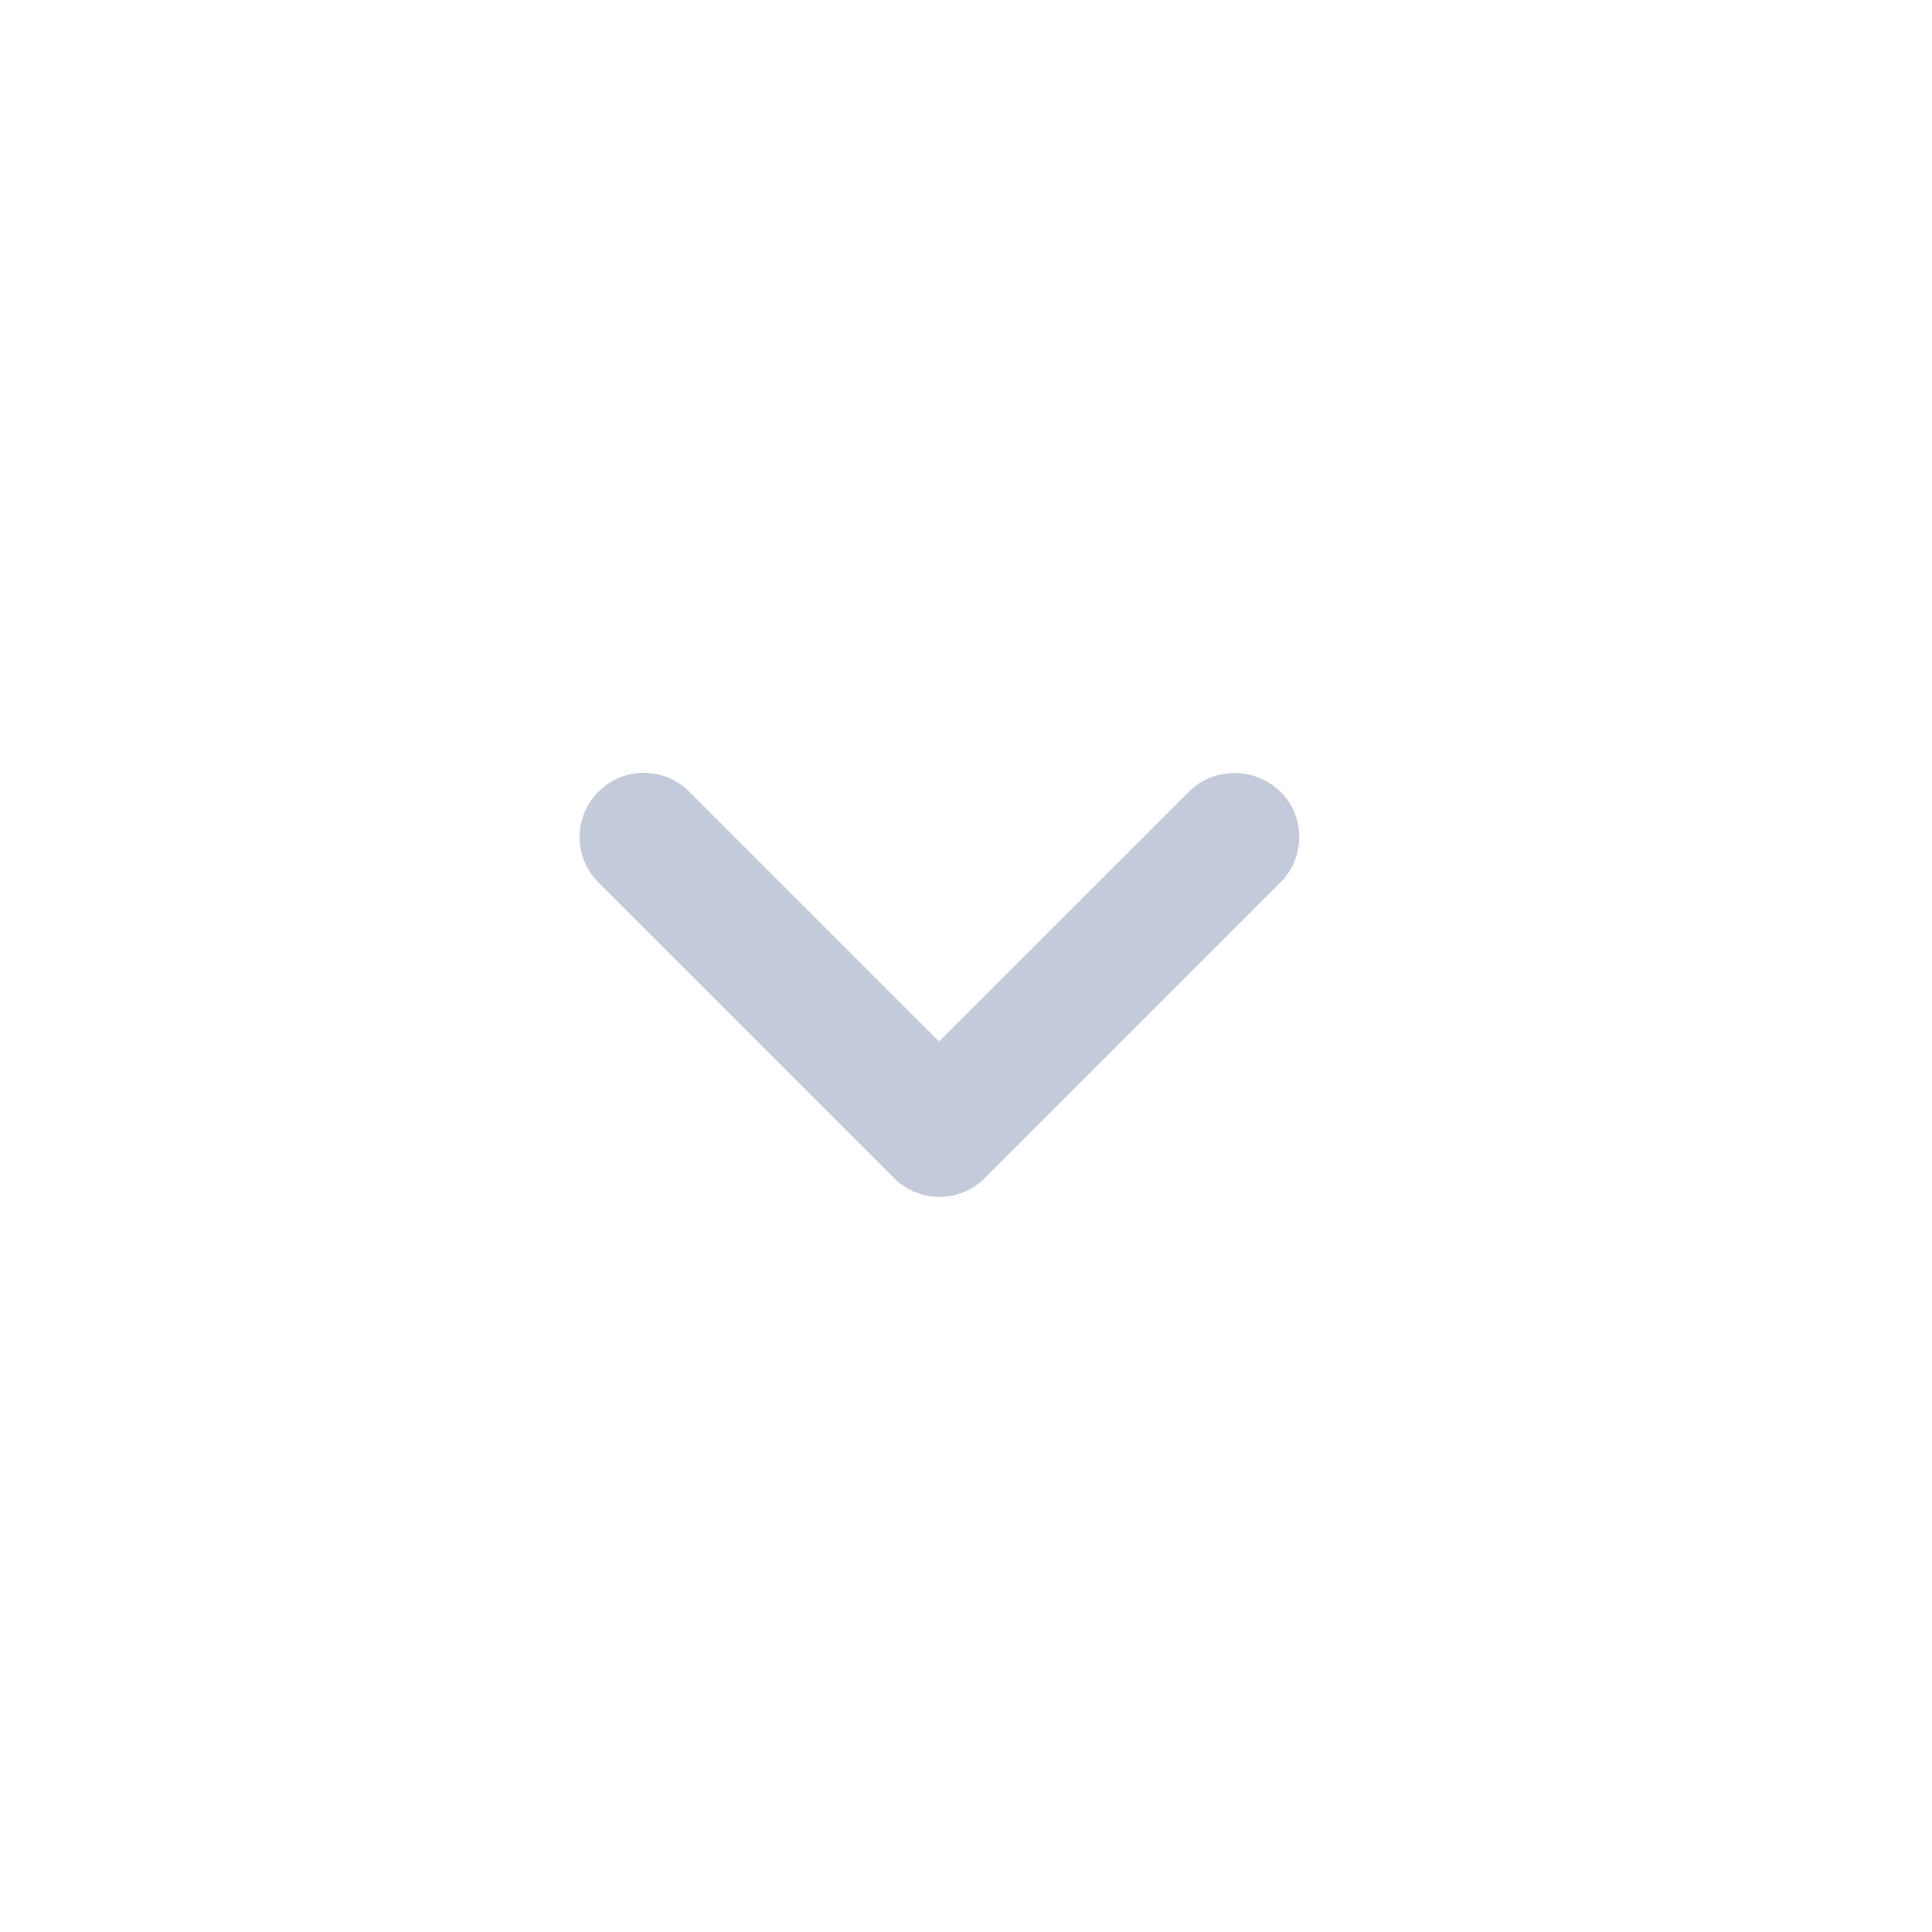 <svg width="30" height="30" viewBox="0 0 30 30" fill="none" xmlns="http://www.w3.org/2000/svg">
<g id="Navigation/expand_more">
<path id="Icon" fill-rule="evenodd" clip-rule="evenodd" d="M18.462 12.293L14.582 16.172L10.703 12.293C10.516 12.105 10.262 12 9.998 12C9.733 12 9.479 12.105 9.293 12.293C8.902 12.682 8.902 13.312 9.293 13.703L13.883 18.293C14.273 18.683 14.902 18.683 15.293 18.293L19.883 13.703C20.273 13.312 20.273 12.682 19.883 12.293C19.492 11.912 18.852 11.902 18.462 12.293Z" fill="#C3CAD9"/>
</g>
</svg>

